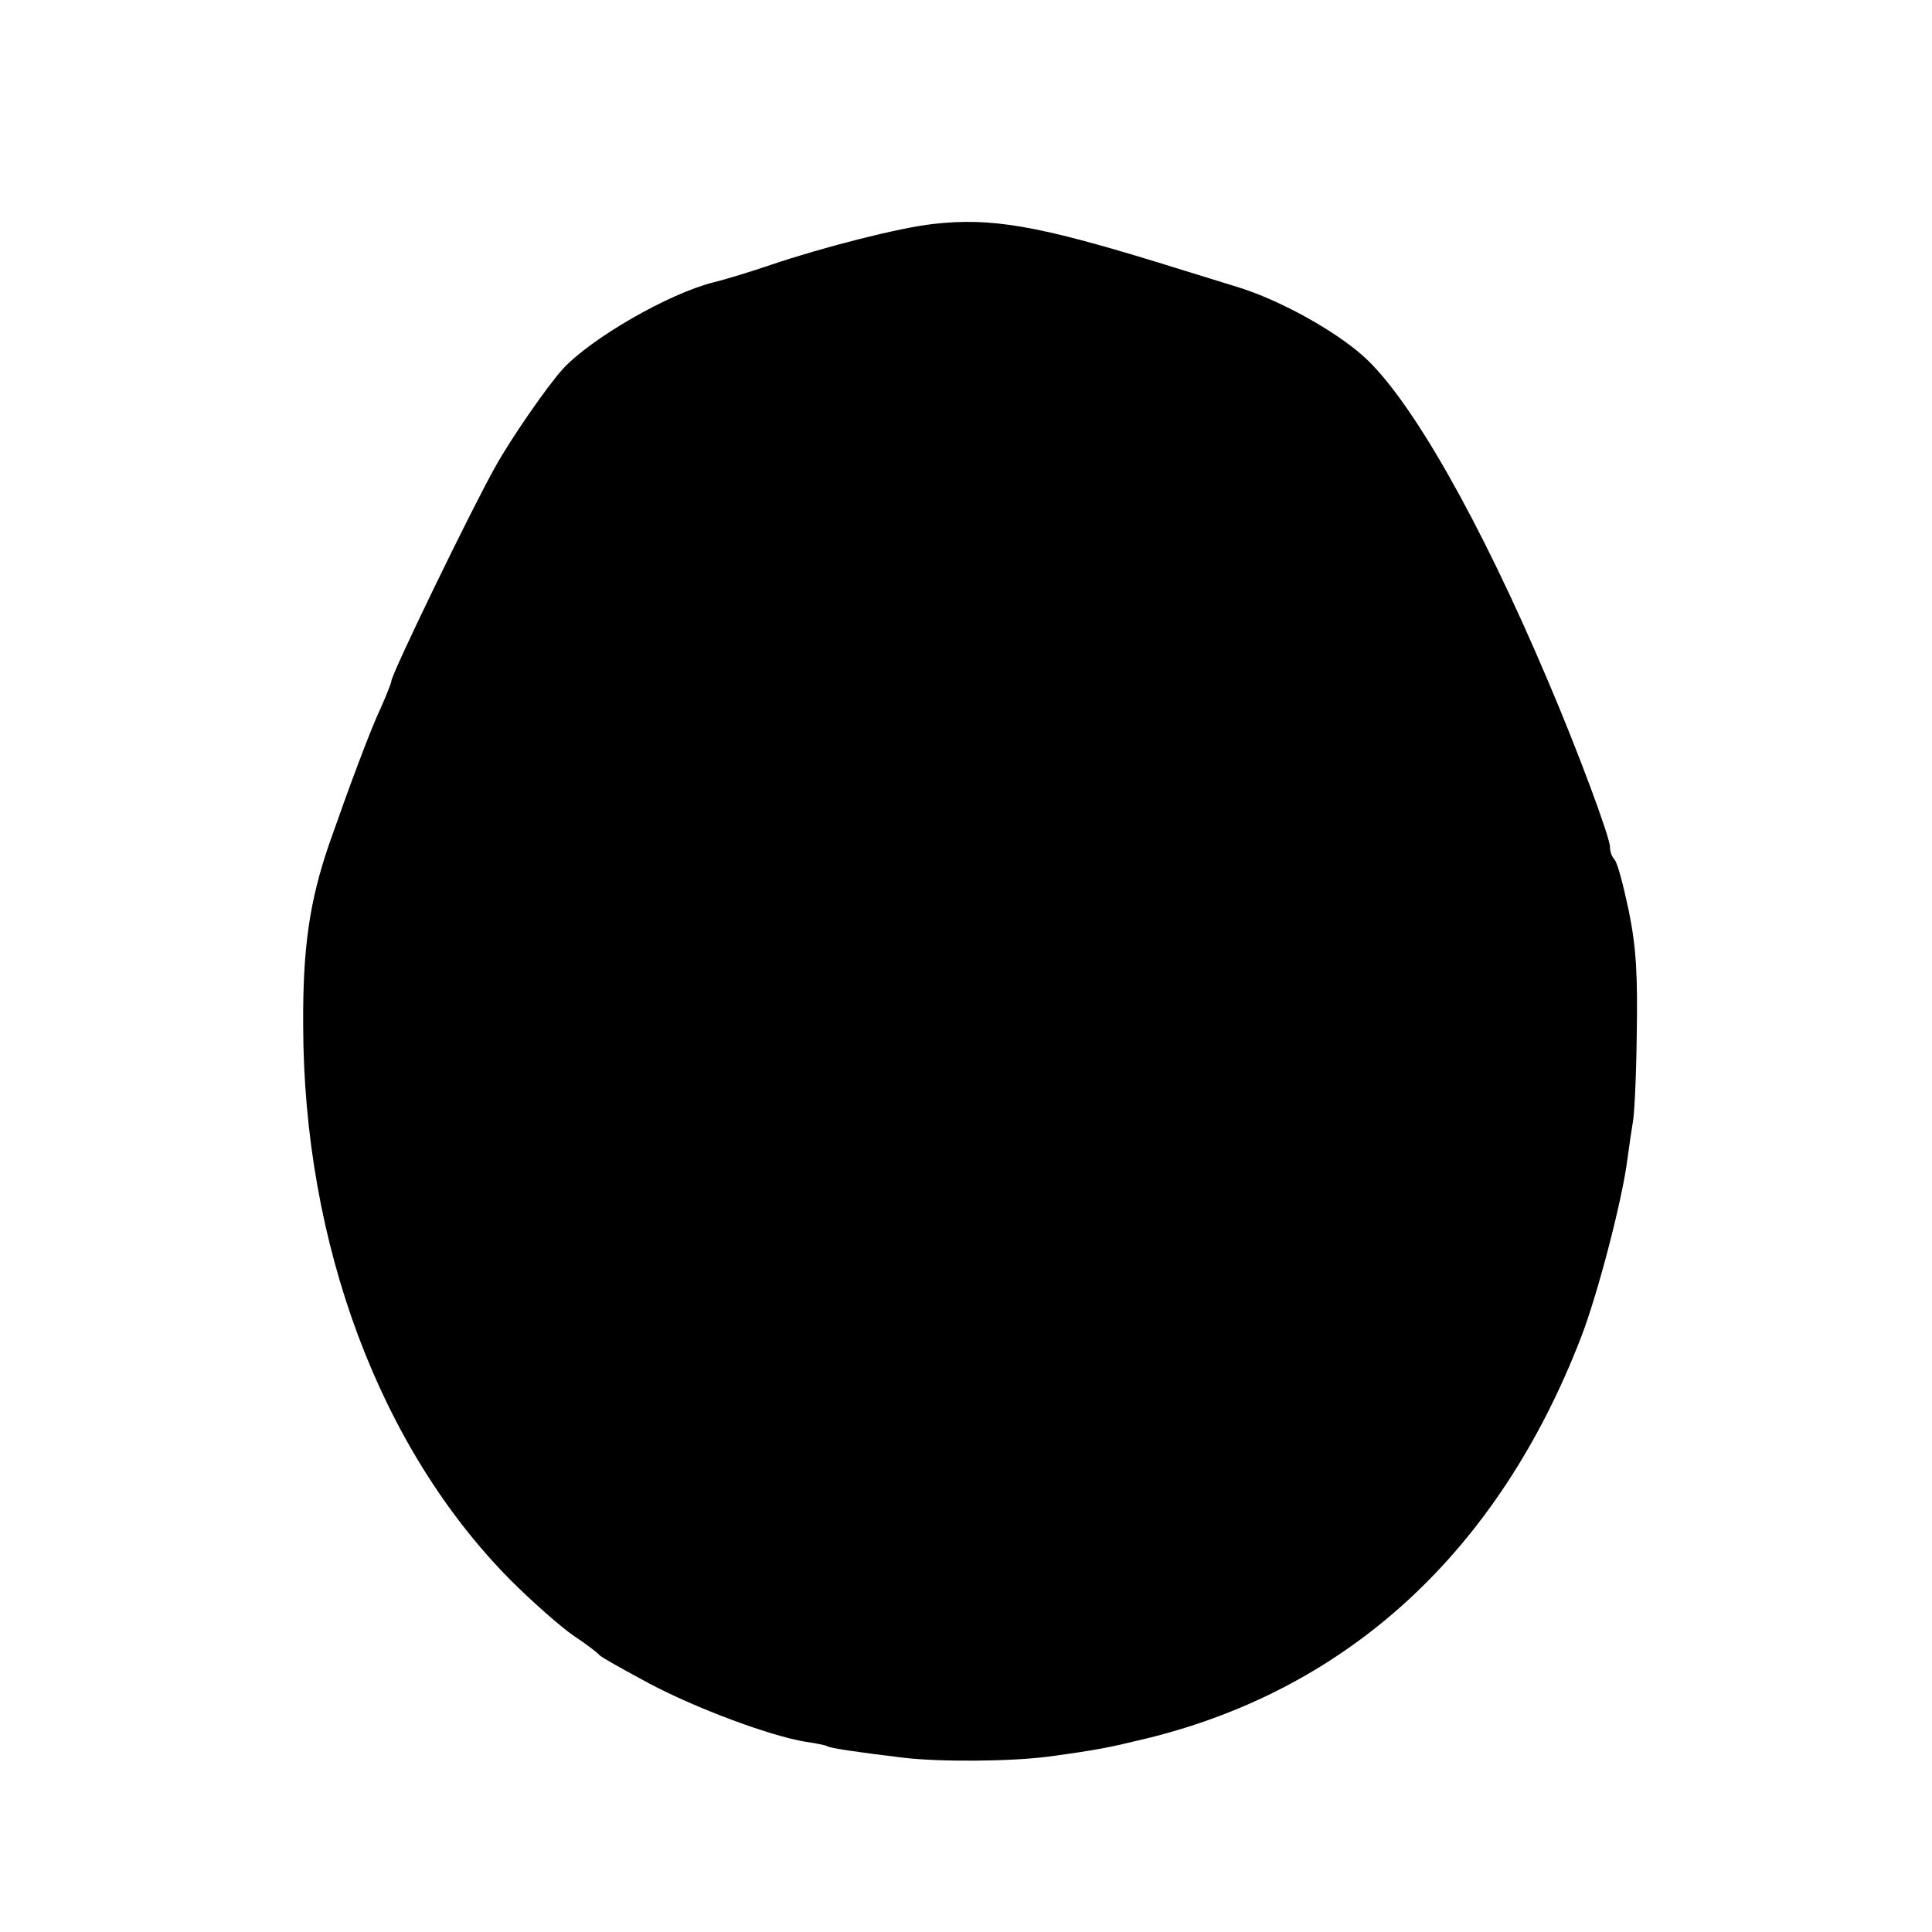 <?xml version="1.0" standalone="no"?>
<!DOCTYPE svg PUBLIC "-//W3C//DTD SVG 20010904//EN"
 "http://www.w3.org/TR/2001/REC-SVG-20010904/DTD/svg10.dtd">
<svg version="1.0" xmlns="http://www.w3.org/2000/svg"
 width="390pt" height="390pt" viewBox="0 0 390 390"
 preserveAspectRatio="xMidYMid meet">
<g transform="translate(0,390) scale(0.1,-0.1)"
fill="#000000" stroke="none">
<path d="M1885 3448 c-67 -7 -224 -47 -330 -83 -38 -13 -90 -29 -115 -35 -91
-23 -247 -113 -304 -175 -31 -34 -105 -141 -136 -197 -49 -87 -210 -419 -210
-433 0 -3 -9 -26 -20 -51 -22 -46 -65 -162 -106 -279 -39 -114 -53 -208 -52
-365 1 -442 155 -854 419 -1120 44 -44 101 -94 127 -112 26 -17 49 -35 52 -39
3 -4 48 -29 100 -57 96 -51 244 -106 316 -118 21 -3 41 -7 44 -9 6 -4 61 -12
152 -23 74 -9 217 -8 294 2 103 14 121 18 204 38 405 101 705 378 871 807 34
87 84 280 94 360 4 30 9 63 11 75 3 12 7 91 8 177 2 122 -1 176 -16 250 -11
52 -23 98 -29 104 -5 5 -9 16 -9 25 0 20 -66 197 -125 335 -138 326 -279 573
-374 657 -60 53 -170 113 -251 138 -36 11 -110 34 -165 51 -241 74 -335 90
-450 77z"/>
</g>
</svg>
